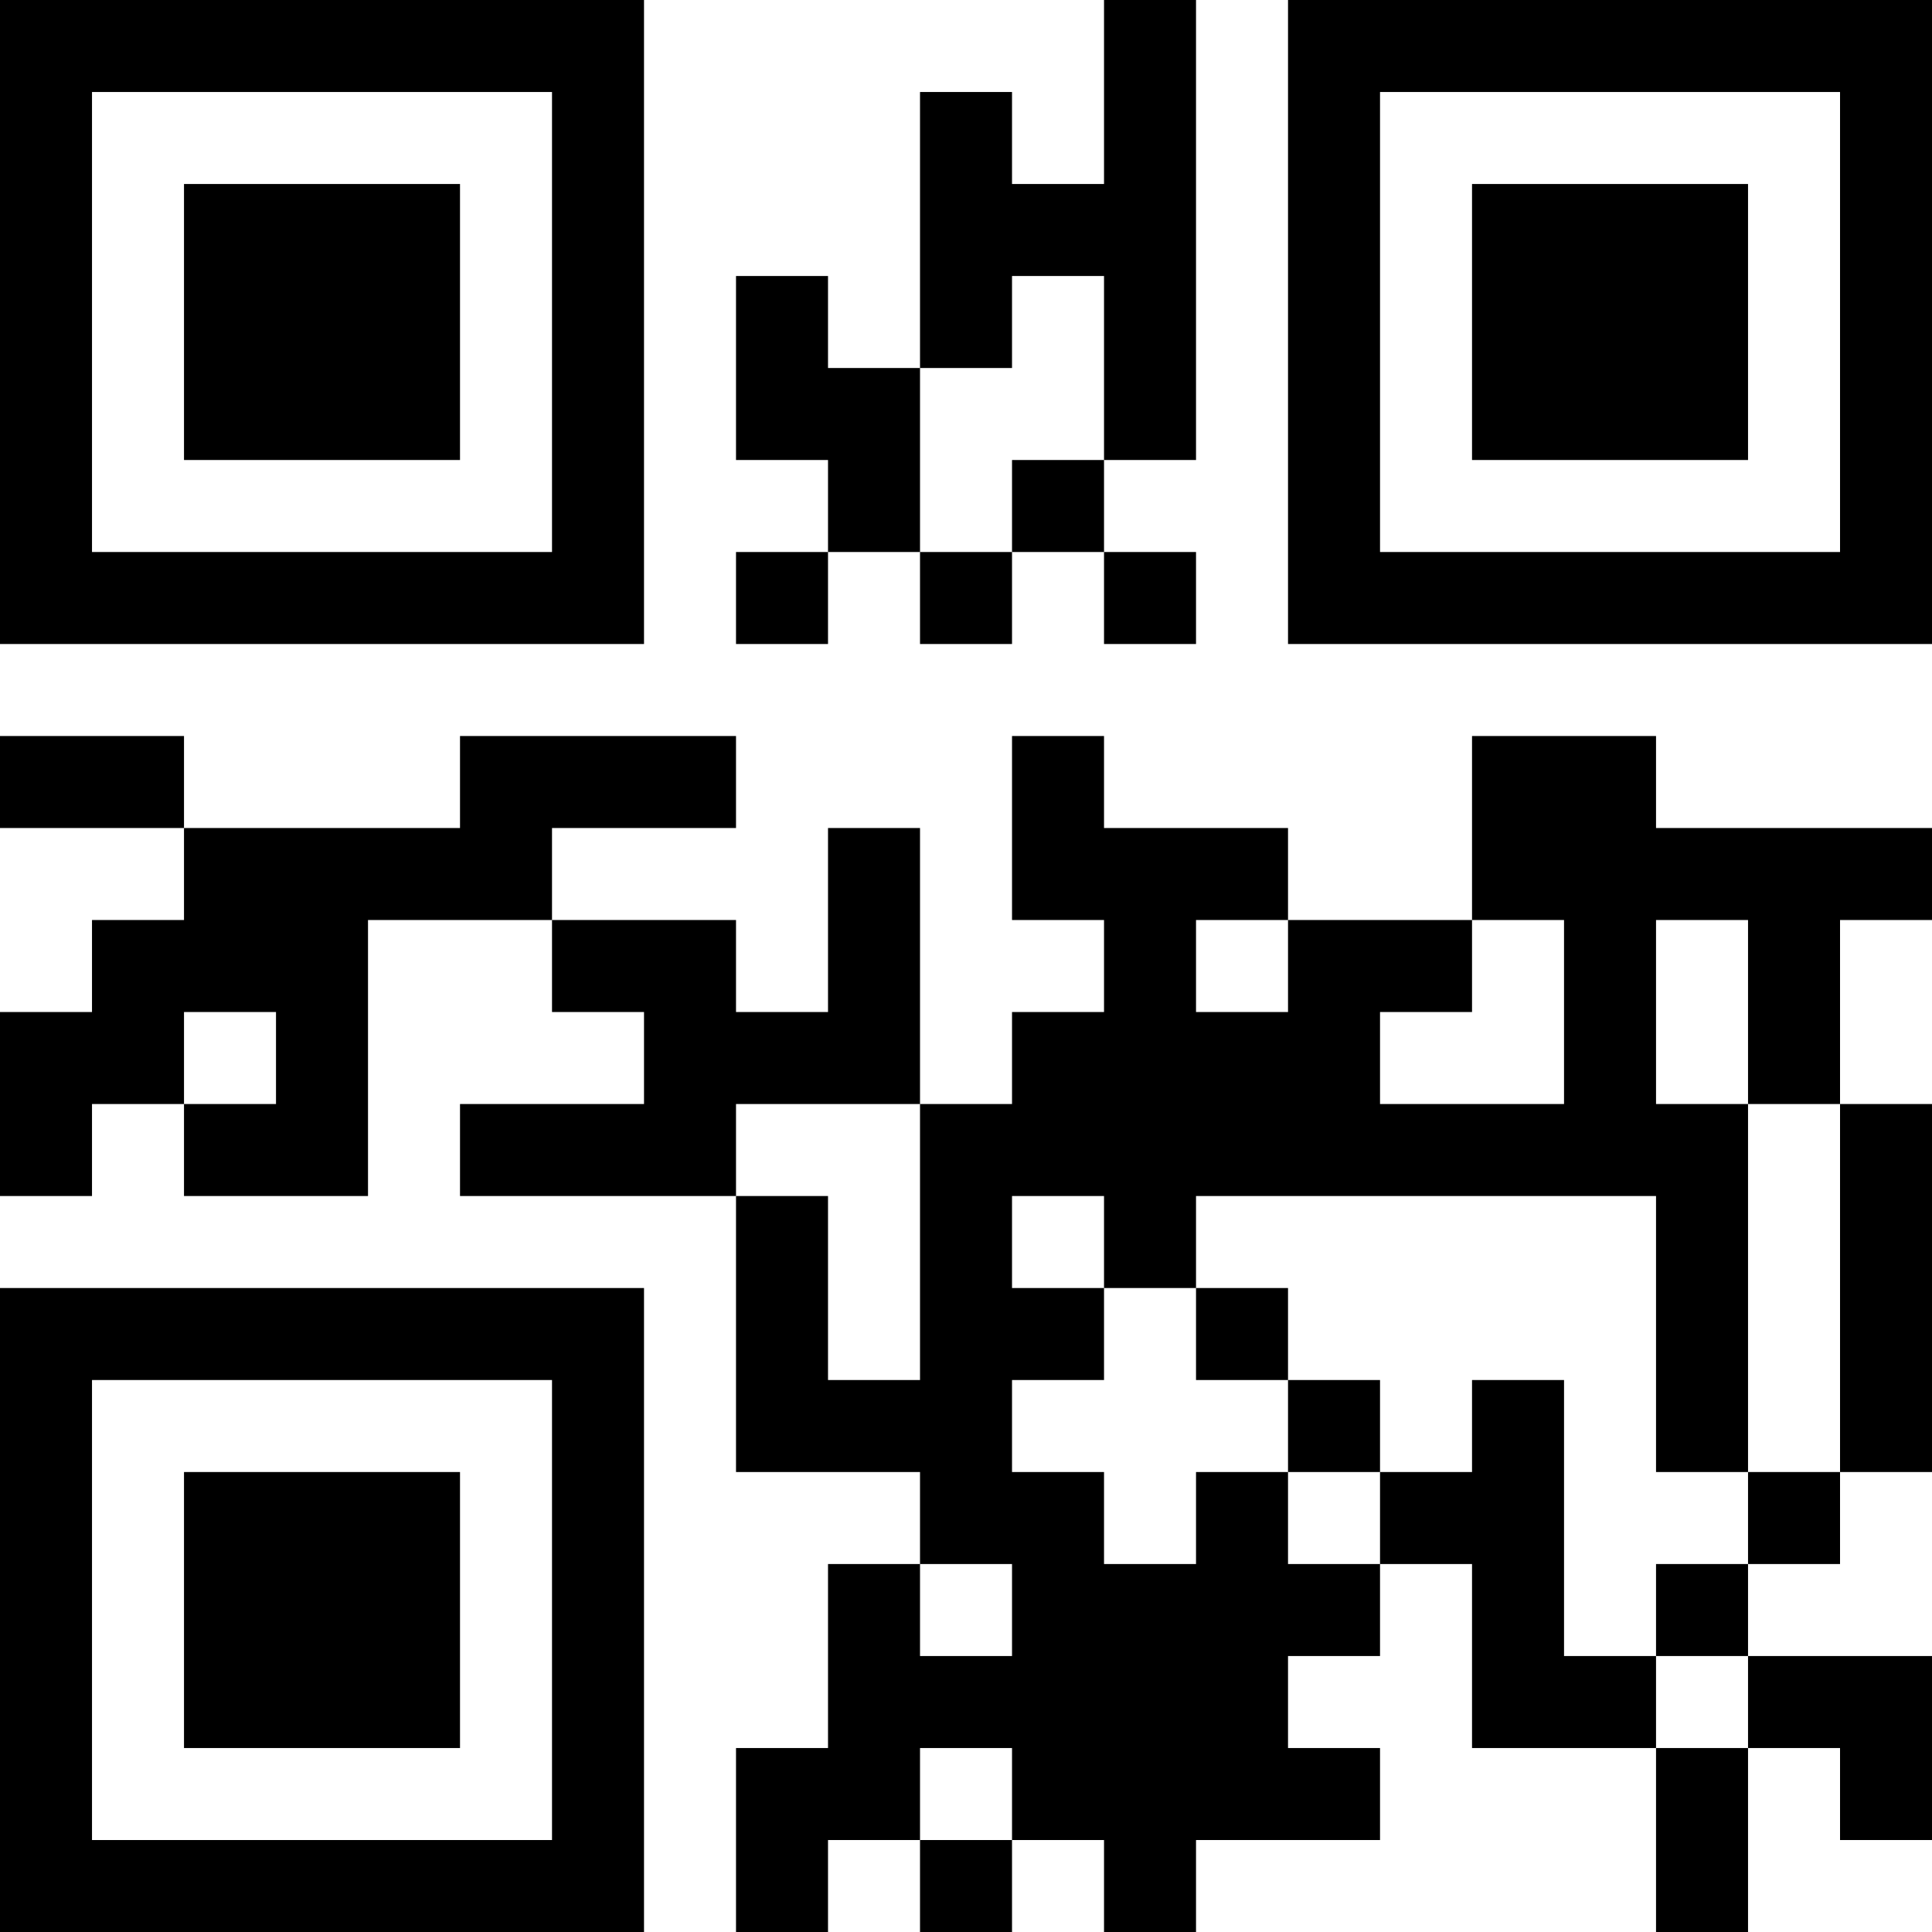 <?xml version="1.0" encoding="UTF-8"?>
<svg xmlns="http://www.w3.org/2000/svg" version="1.1" width="300" height="300" viewBox="0 0 300 300"><rect x="0" y="0" width="300" height="300" fill="#ffffff"/><g transform="scale(14.286)"><g transform="translate(0,0)"><path fill-rule="evenodd" d="M12 0L12 2L11 2L11 1L10 1L10 4L9 4L9 3L8 3L8 5L9 5L9 6L8 6L8 7L9 7L9 6L10 6L10 7L11 7L11 6L12 6L12 7L13 7L13 6L12 6L12 5L13 5L13 0ZM11 3L11 4L10 4L10 6L11 6L11 5L12 5L12 3ZM0 8L0 9L2 9L2 10L1 10L1 11L0 11L0 13L1 13L1 12L2 12L2 13L4 13L4 10L6 10L6 11L7 11L7 12L5 12L5 13L8 13L8 16L10 16L10 17L9 17L9 19L8 19L8 21L9 21L9 20L10 20L10 21L11 21L11 20L12 20L12 21L13 21L13 20L15 20L15 19L14 19L14 18L15 18L15 17L16 17L16 19L18 19L18 21L19 21L19 19L20 19L20 20L21 20L21 18L19 18L19 17L20 17L20 16L21 16L21 12L20 12L20 10L21 10L21 9L18 9L18 8L16 8L16 10L14 10L14 9L12 9L12 8L11 8L11 10L12 10L12 11L11 11L11 12L10 12L10 9L9 9L9 11L8 11L8 10L6 10L6 9L8 9L8 8L5 8L5 9L2 9L2 8ZM13 10L13 11L14 11L14 10ZM16 10L16 11L15 11L15 12L17 12L17 10ZM18 10L18 12L19 12L19 16L18 16L18 13L13 13L13 14L12 14L12 13L11 13L11 14L12 14L12 15L11 15L11 16L12 16L12 17L13 17L13 16L14 16L14 17L15 17L15 16L16 16L16 15L17 15L17 18L18 18L18 19L19 19L19 18L18 18L18 17L19 17L19 16L20 16L20 12L19 12L19 10ZM2 11L2 12L3 12L3 11ZM8 12L8 13L9 13L9 15L10 15L10 12ZM13 14L13 15L14 15L14 16L15 16L15 15L14 15L14 14ZM10 17L10 18L11 18L11 17ZM10 19L10 20L11 20L11 19ZM0 0L0 7L7 7L7 0ZM1 1L1 6L6 6L6 1ZM2 2L2 5L5 5L5 2ZM14 0L14 7L21 7L21 0ZM15 1L15 6L20 6L20 1ZM16 2L16 5L19 5L19 2ZM0 14L0 21L7 21L7 14ZM1 15L1 20L6 20L6 15ZM2 16L2 19L5 19L5 16Z" fill="#000000"/></g></g></svg>
